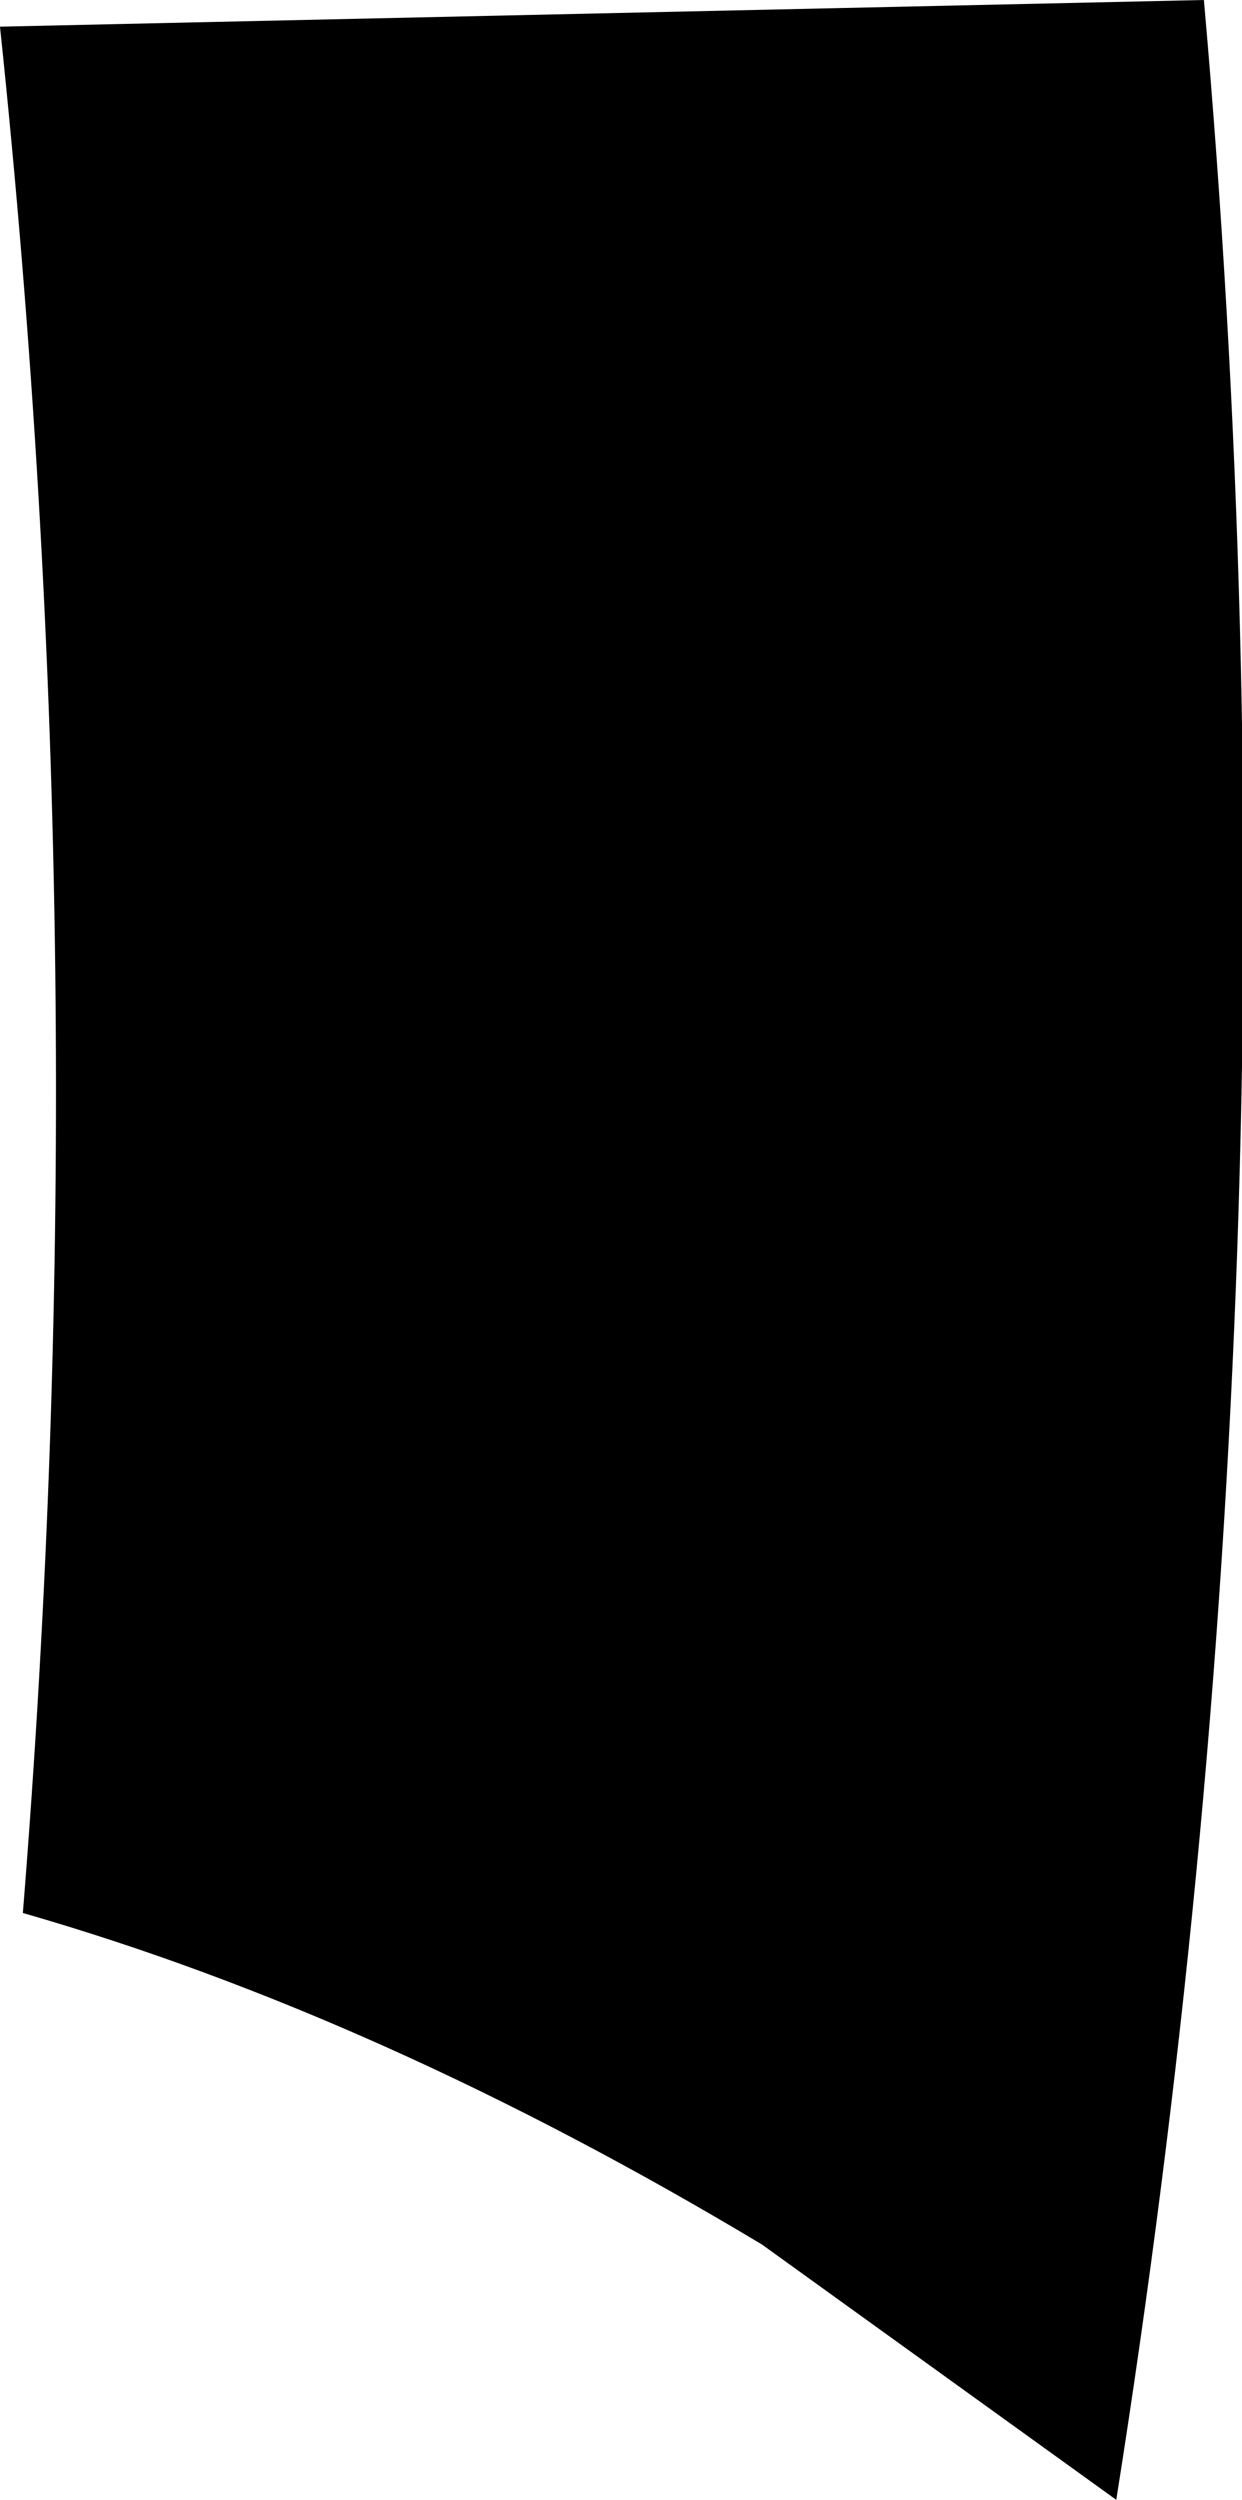 <?xml version="1.0" encoding="UTF-8" standalone="no"?>
<svg xmlns:xlink="http://www.w3.org/1999/xlink" height="32.8px" width="16.3px" xmlns="http://www.w3.org/2000/svg">
  <g transform="matrix(1.0, 0.0, 0.0, 1.0, -201.0, -228.6)">
    <path d="M211.0 258.05 Q206.0 255.05 201.3 253.7 202.3 241.3 201.0 228.95 L216.8 228.6 Q218.25 245.0 215.65 261.4 L211.0 258.05" fill="#000000" fill-rule="evenodd" stroke="none"/>
  </g>
</svg>
